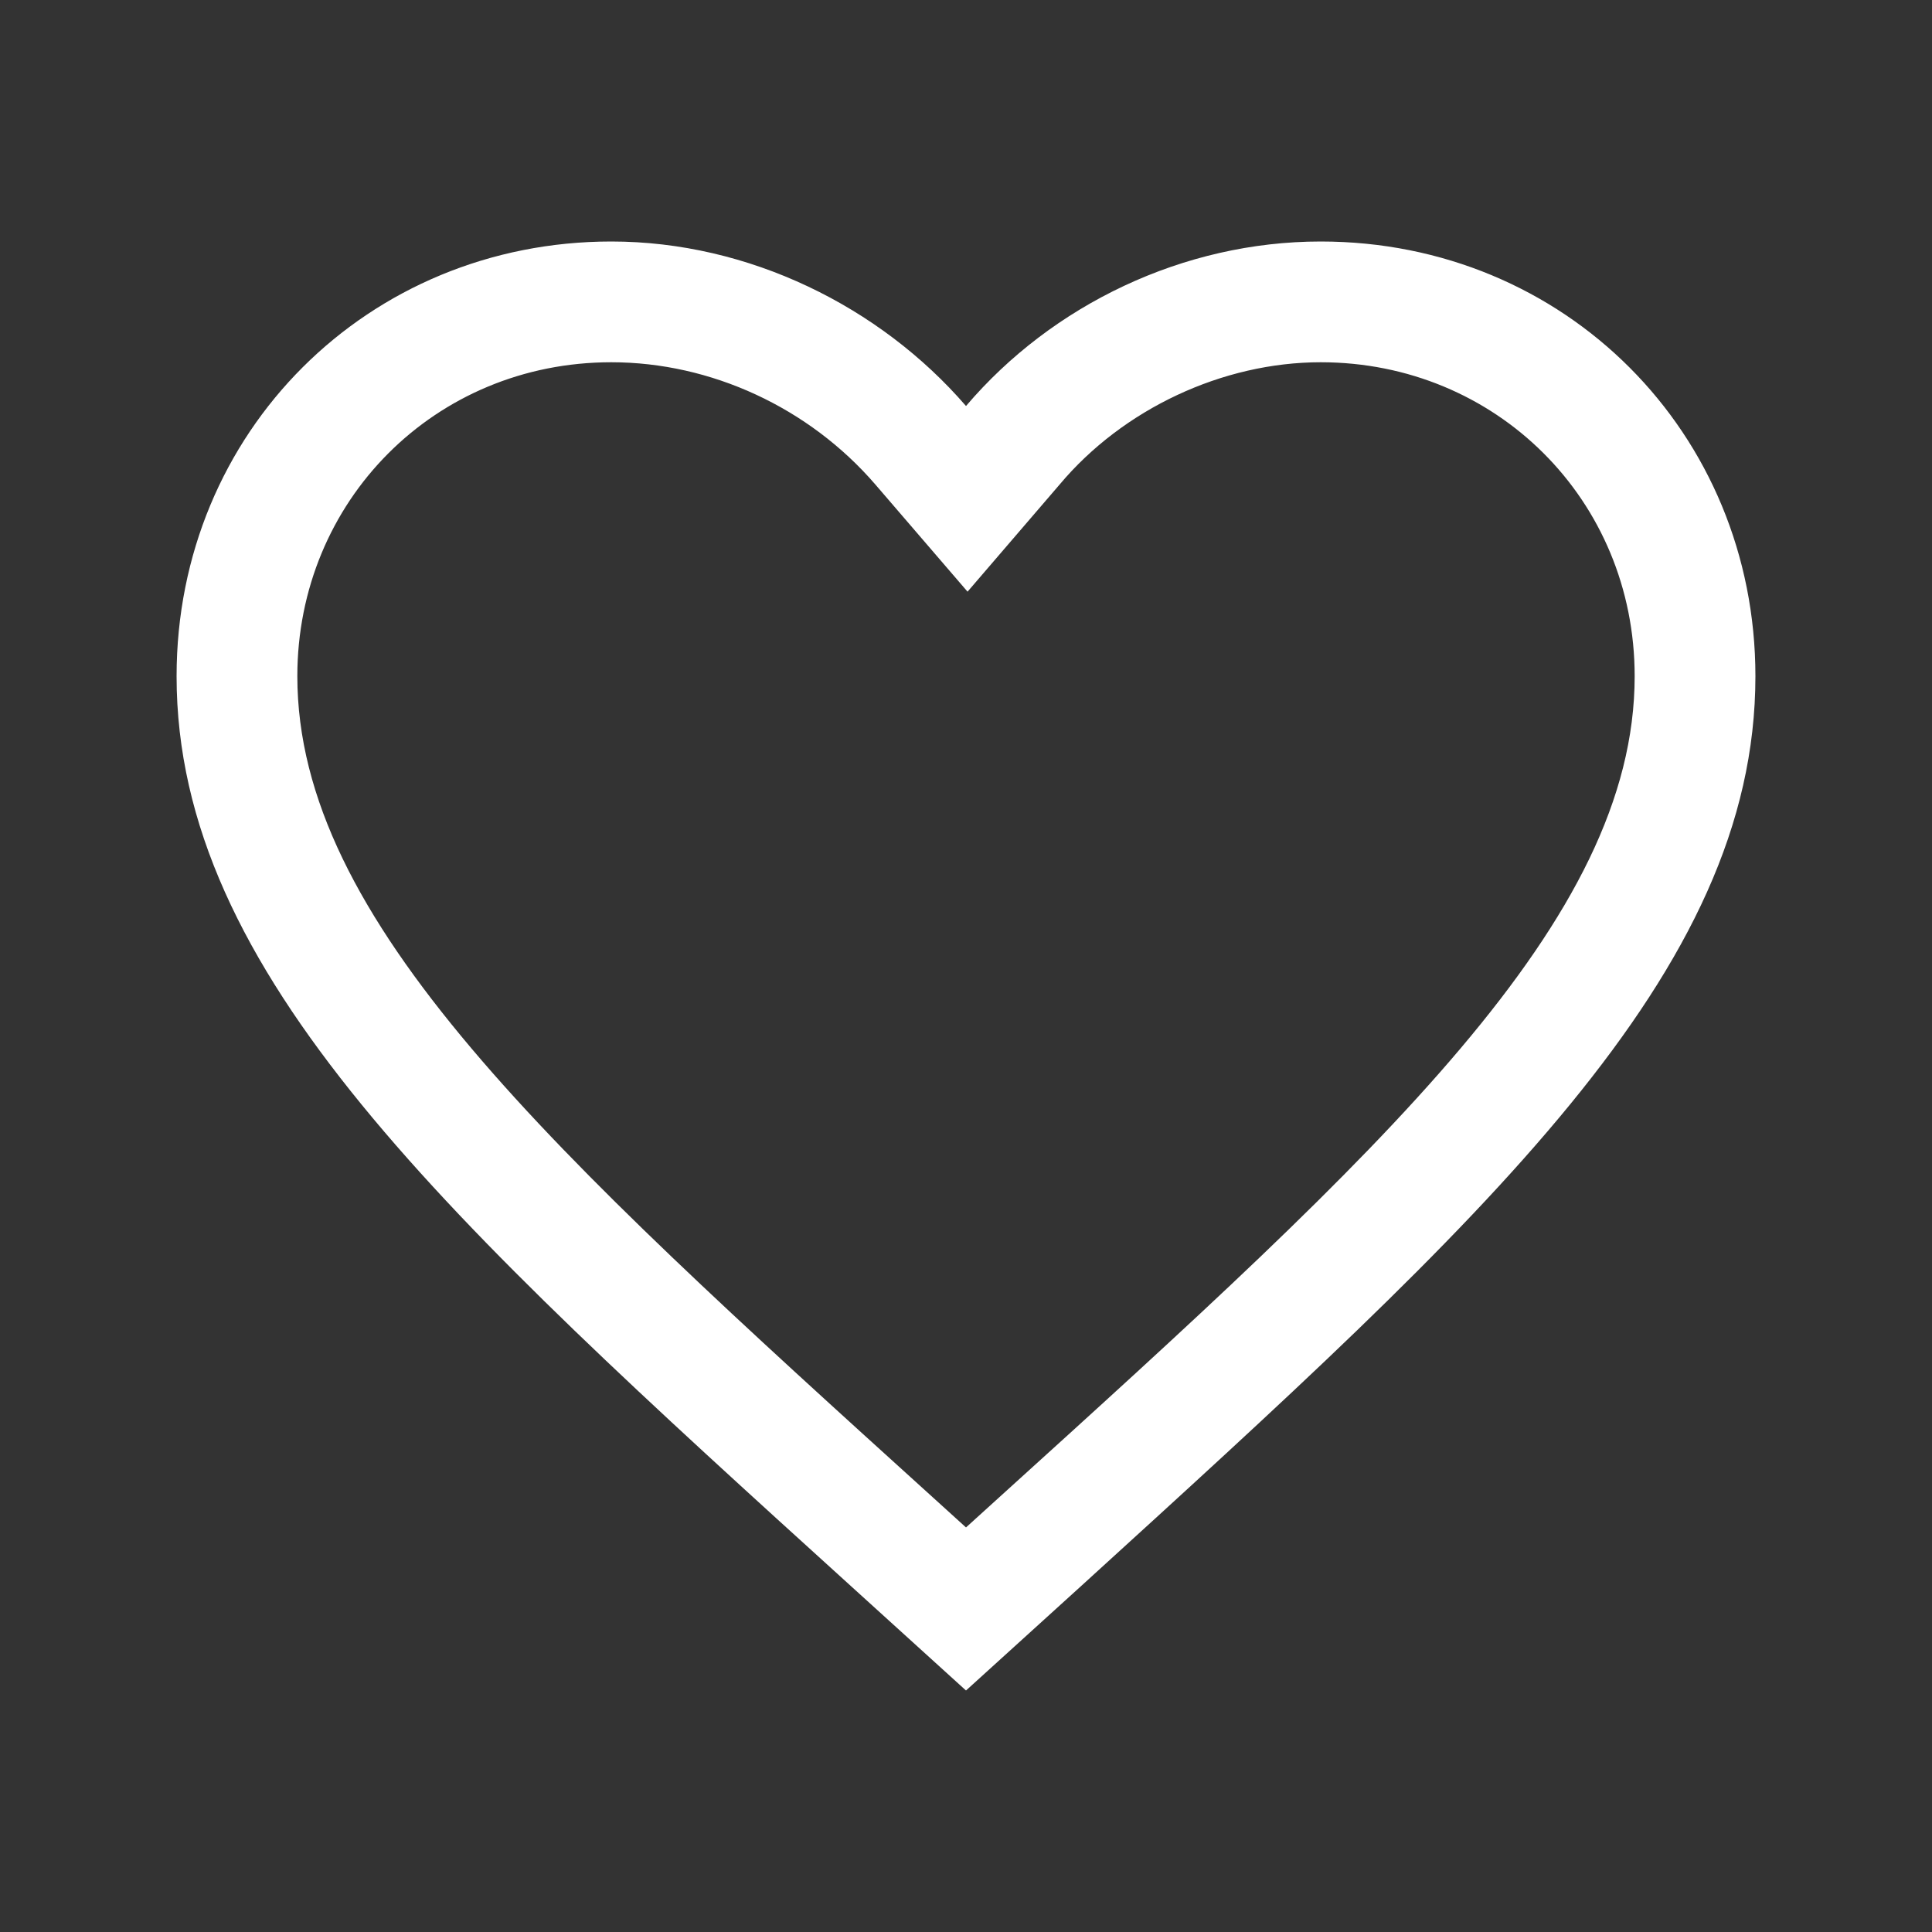 <?xml version="1.0" encoding="UTF-8"?>
<svg xmlns="http://www.w3.org/2000/svg" xmlns:xlink="http://www.w3.org/1999/xlink" width="20px" height="20px" viewBox="0 0 20 20" version="1.1">
<rect x="0" y="0" width="20" height="20" fill="#333333" stroke="none"/>
<g id="surface1">
<path style=" stroke:none;fill-rule:nonzero;fill:rgb(100%,100%,100%);fill-opacity:1;" d="M 13.672 3.75 C 15.484 3.75 16.922 5.172 16.922 7 C 16.922 9.531 14.312 11.906 10.344 15.5 L 10 15.812 L 9.656 15.5 C 5.688 11.906 3.078 9.531 3.078 7 C 3.078 5.188 4.5 3.75 6.328 3.75 C 7.359 3.75 8.375 4.219 9.062 5.016 L 10.016 6.125 L 10.969 5.016 C 11.625 4.234 12.656 3.75 13.672 3.75 M 13.672 2.5 C 12.25 2.5 10.891 3.156 10 4.203 C 9.109 3.172 7.75 2.5 6.328 2.5 C 3.812 2.5 1.828 4.469 1.828 7 C 1.828 10.078 4.609 12.609 8.812 16.422 L 10 17.5 L 11.188 16.422 C 15.391 12.594 18.172 10.078 18.172 7 C 18.172 4.484 16.203 2.5 13.672 2.5 Z M 13.672 2.5 "/>
</g>
</svg>
